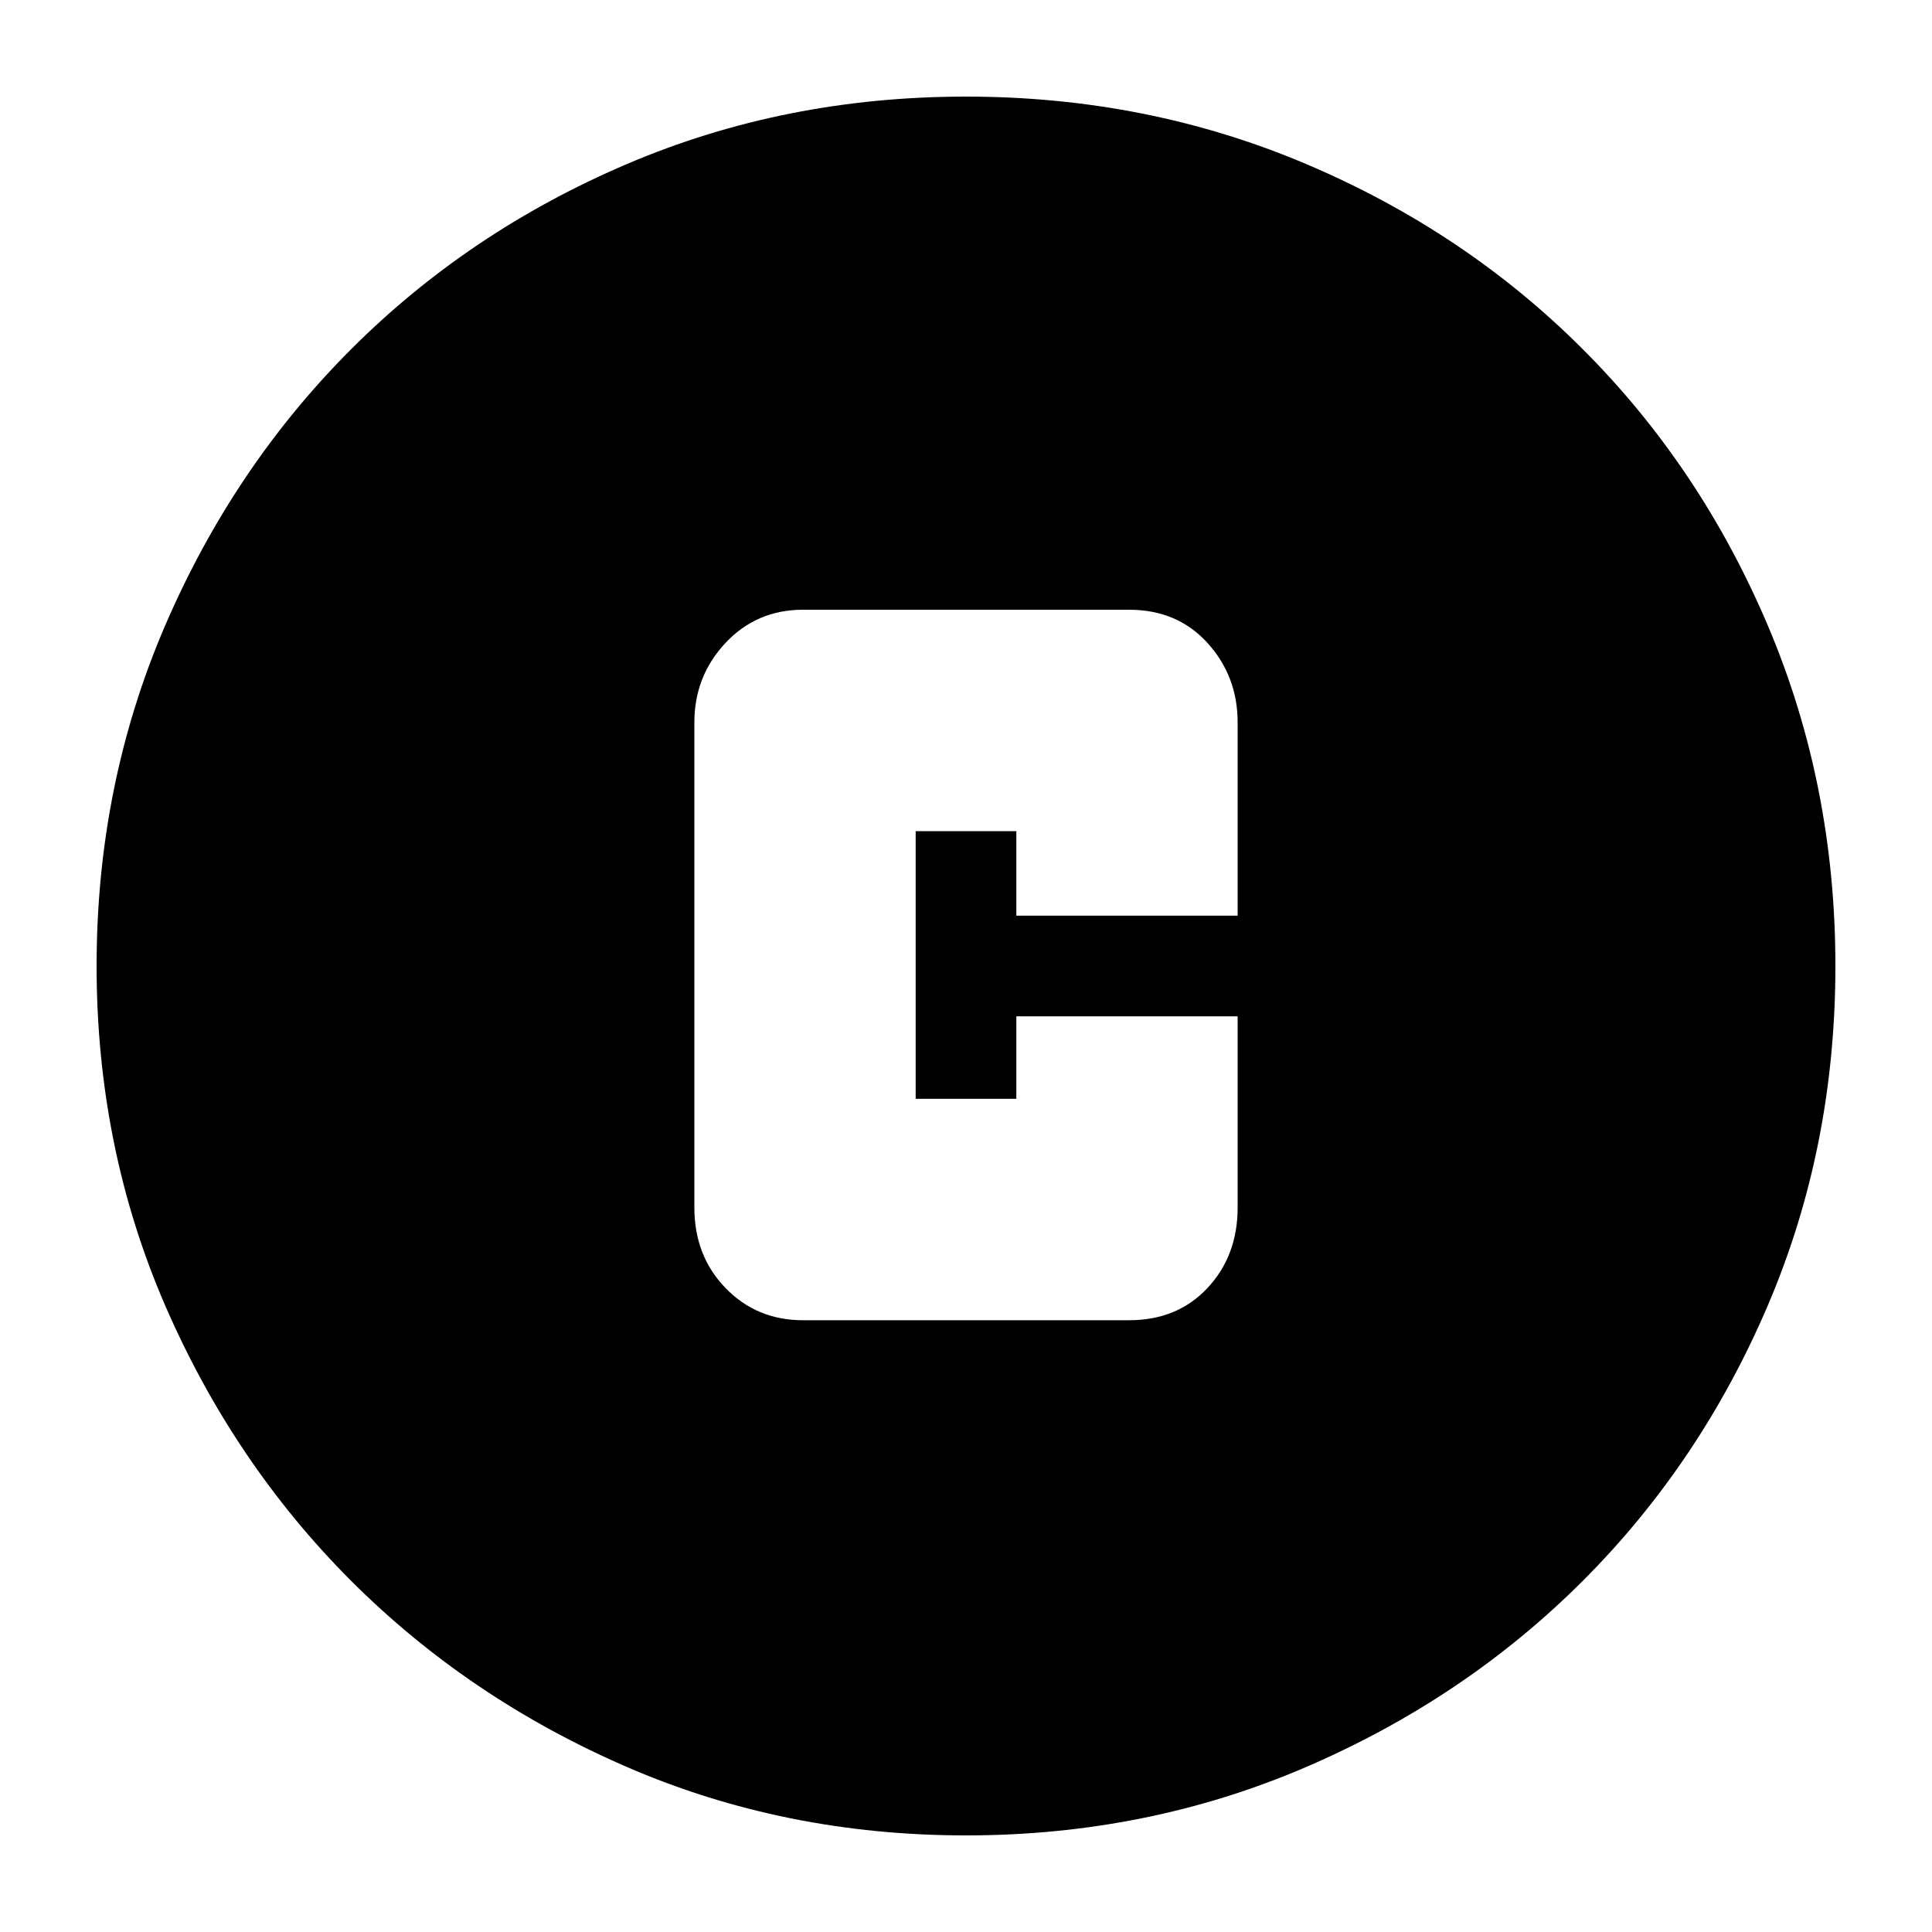 <svg xmlns="http://www.w3.org/2000/svg" height="20" width="20"><path d="M8.312 13.667h3.376q.5 0 .812-.334.312-.333.312-.833v-1.979h-2.291v.854H9.479V8.604h1.042v.875h2.291v-2q0-.479-.312-.823t-.812-.344H8.312q-.479 0-.802.344-.322.344-.322.823V12.5q0 .5.322.833.323.334.802.334ZM10 19q-1.875 0-3.51-.708-1.636-.709-2.855-1.927-1.218-1.219-1.927-2.855Q1 11.875 1 10q0-1.875.708-3.521.709-1.646 1.927-2.864Q4.854 2.396 6.49 1.698 8.125 1 10 1q1.875 0 3.521.698t2.864 1.917q1.219 1.218 1.917 2.864T19 10q0 1.875-.698 3.51-.698 1.636-1.917 2.855-1.218 1.218-2.864 1.927Q11.875 19 10 19Z"/></svg>